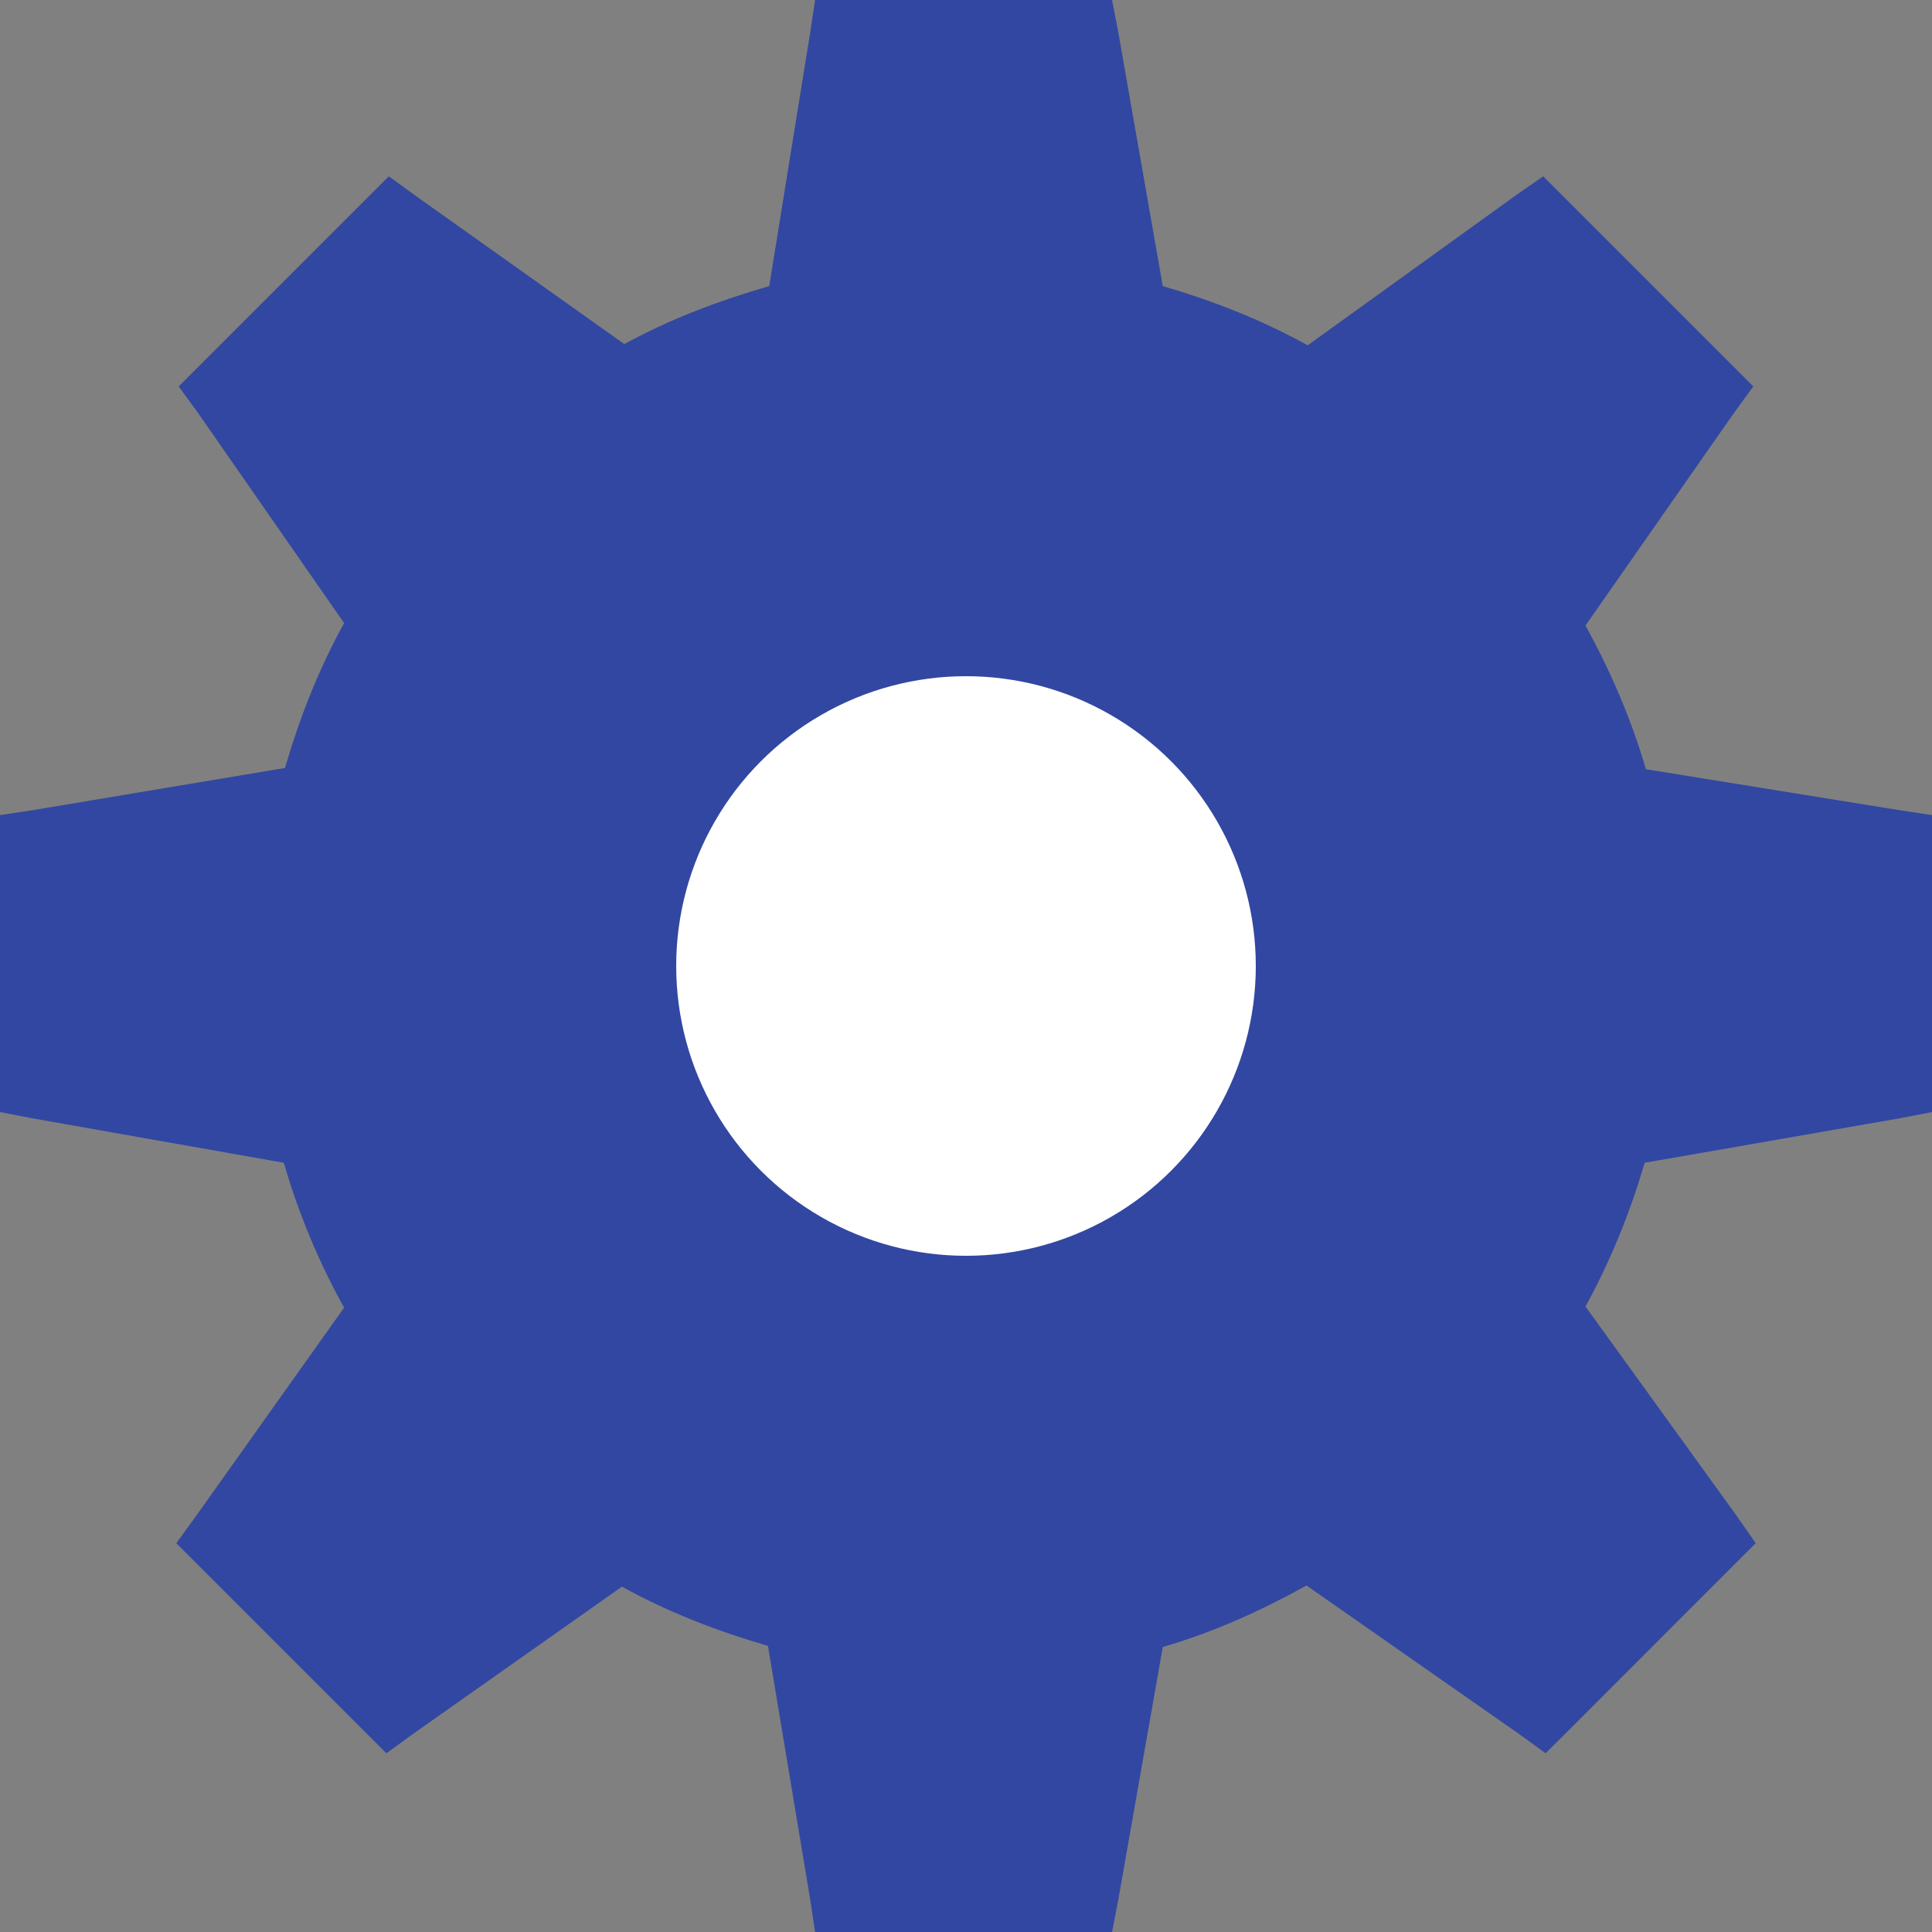 <?xml version="1.0" encoding="UTF-8"?>
<svg width="20px" height="20px" viewBox="0 0 20 20" version="1.1" xmlns="http://www.w3.org/2000/svg" xmlns:xlink="http://www.w3.org/1999/xlink">
    <rect x="0" y="0" width="20" height="20" fill="#808080" stroke="none"/>
    <!-- Generator: Sketch 46.2 (44496) - http://www.bohemiancoding.com/sketch -->
    <title>ic_settings_active</title>
    <desc>Created with Sketch.</desc>
    <defs></defs>
    <g id="Symbols" stroke="none" stroke-width="1" fill="none" fill-rule="evenodd">
        <g id="bottom-bar_settings" transform="translate(-317, -9)">
            <g id="ic_settings_active" transform="translate(317, 9)">
                <g id="icons8-Settings-Copy" fill-rule="nonzero" fill="#3247A1">
                    <path d="M8.438,0 L8.387,0.338 L7.963,2.962 C7.438,3.113 6.932,3.305 6.463,3.562 L4.3,2.025 L4.025,1.825 L3.788,2.062 L2.087,3.763 L1.85,4 L2.05,4.275 L3.562,6.45 C3.302,6.921 3.104,7.423 2.95,7.95 L0.338,8.387 L0,8.438 L0,8.787 L0,11.188 L0,11.512 L0.325,11.575 L2.938,12.037 C3.091,12.565 3.301,13.066 3.562,13.537 L2.025,15.7 L1.825,15.975 L2.062,16.212 L3.763,17.913 L4,18.15 L4.275,17.95 L6.438,16.425 C6.911,16.687 7.42,16.884 7.95,17.038 L8.387,19.663 L8.438,20 L8.775,20 L11.175,20 L11.512,20 L11.575,19.675 L12.037,17.05 C12.564,16.896 13.055,16.674 13.525,16.413 L15.725,17.95 L16,18.15 L16.238,17.913 L17.938,16.212 L18.175,15.975 L17.975,15.688 L16.413,13.525 C16.668,13.059 16.874,12.557 17.025,12.037 L19.675,11.575 L20,11.512 L20,11.188 L20,8.787 L20,8.438 L19.663,8.387 L17.038,7.963 C16.886,7.439 16.67,6.944 16.413,6.475 L17.95,4.275 L18.15,4 L17.913,3.763 L16.212,2.062 L15.975,1.825 L15.688,2.025 L13.537,3.575 C13.067,3.314 12.565,3.116 12.037,2.962 L11.575,0.325 L11.512,0 L11.175,0 L8.775,0 L8.438,0 Z M10,6.4 C8.017,6.4 6.4,8.017 6.4,10 C6.4,11.983 8.017,13.6 10,13.6 C11.983,13.6 13.6,11.983 13.6,10 C13.6,8.017 11.983,6.4 10,6.4 Z" id="Shape"></path>
                </g>
                <circle id="Oval" fill="#FFFFFF" cx="10" cy="10" r="3"></circle>
            </g>
        </g>
    </g>
</svg>